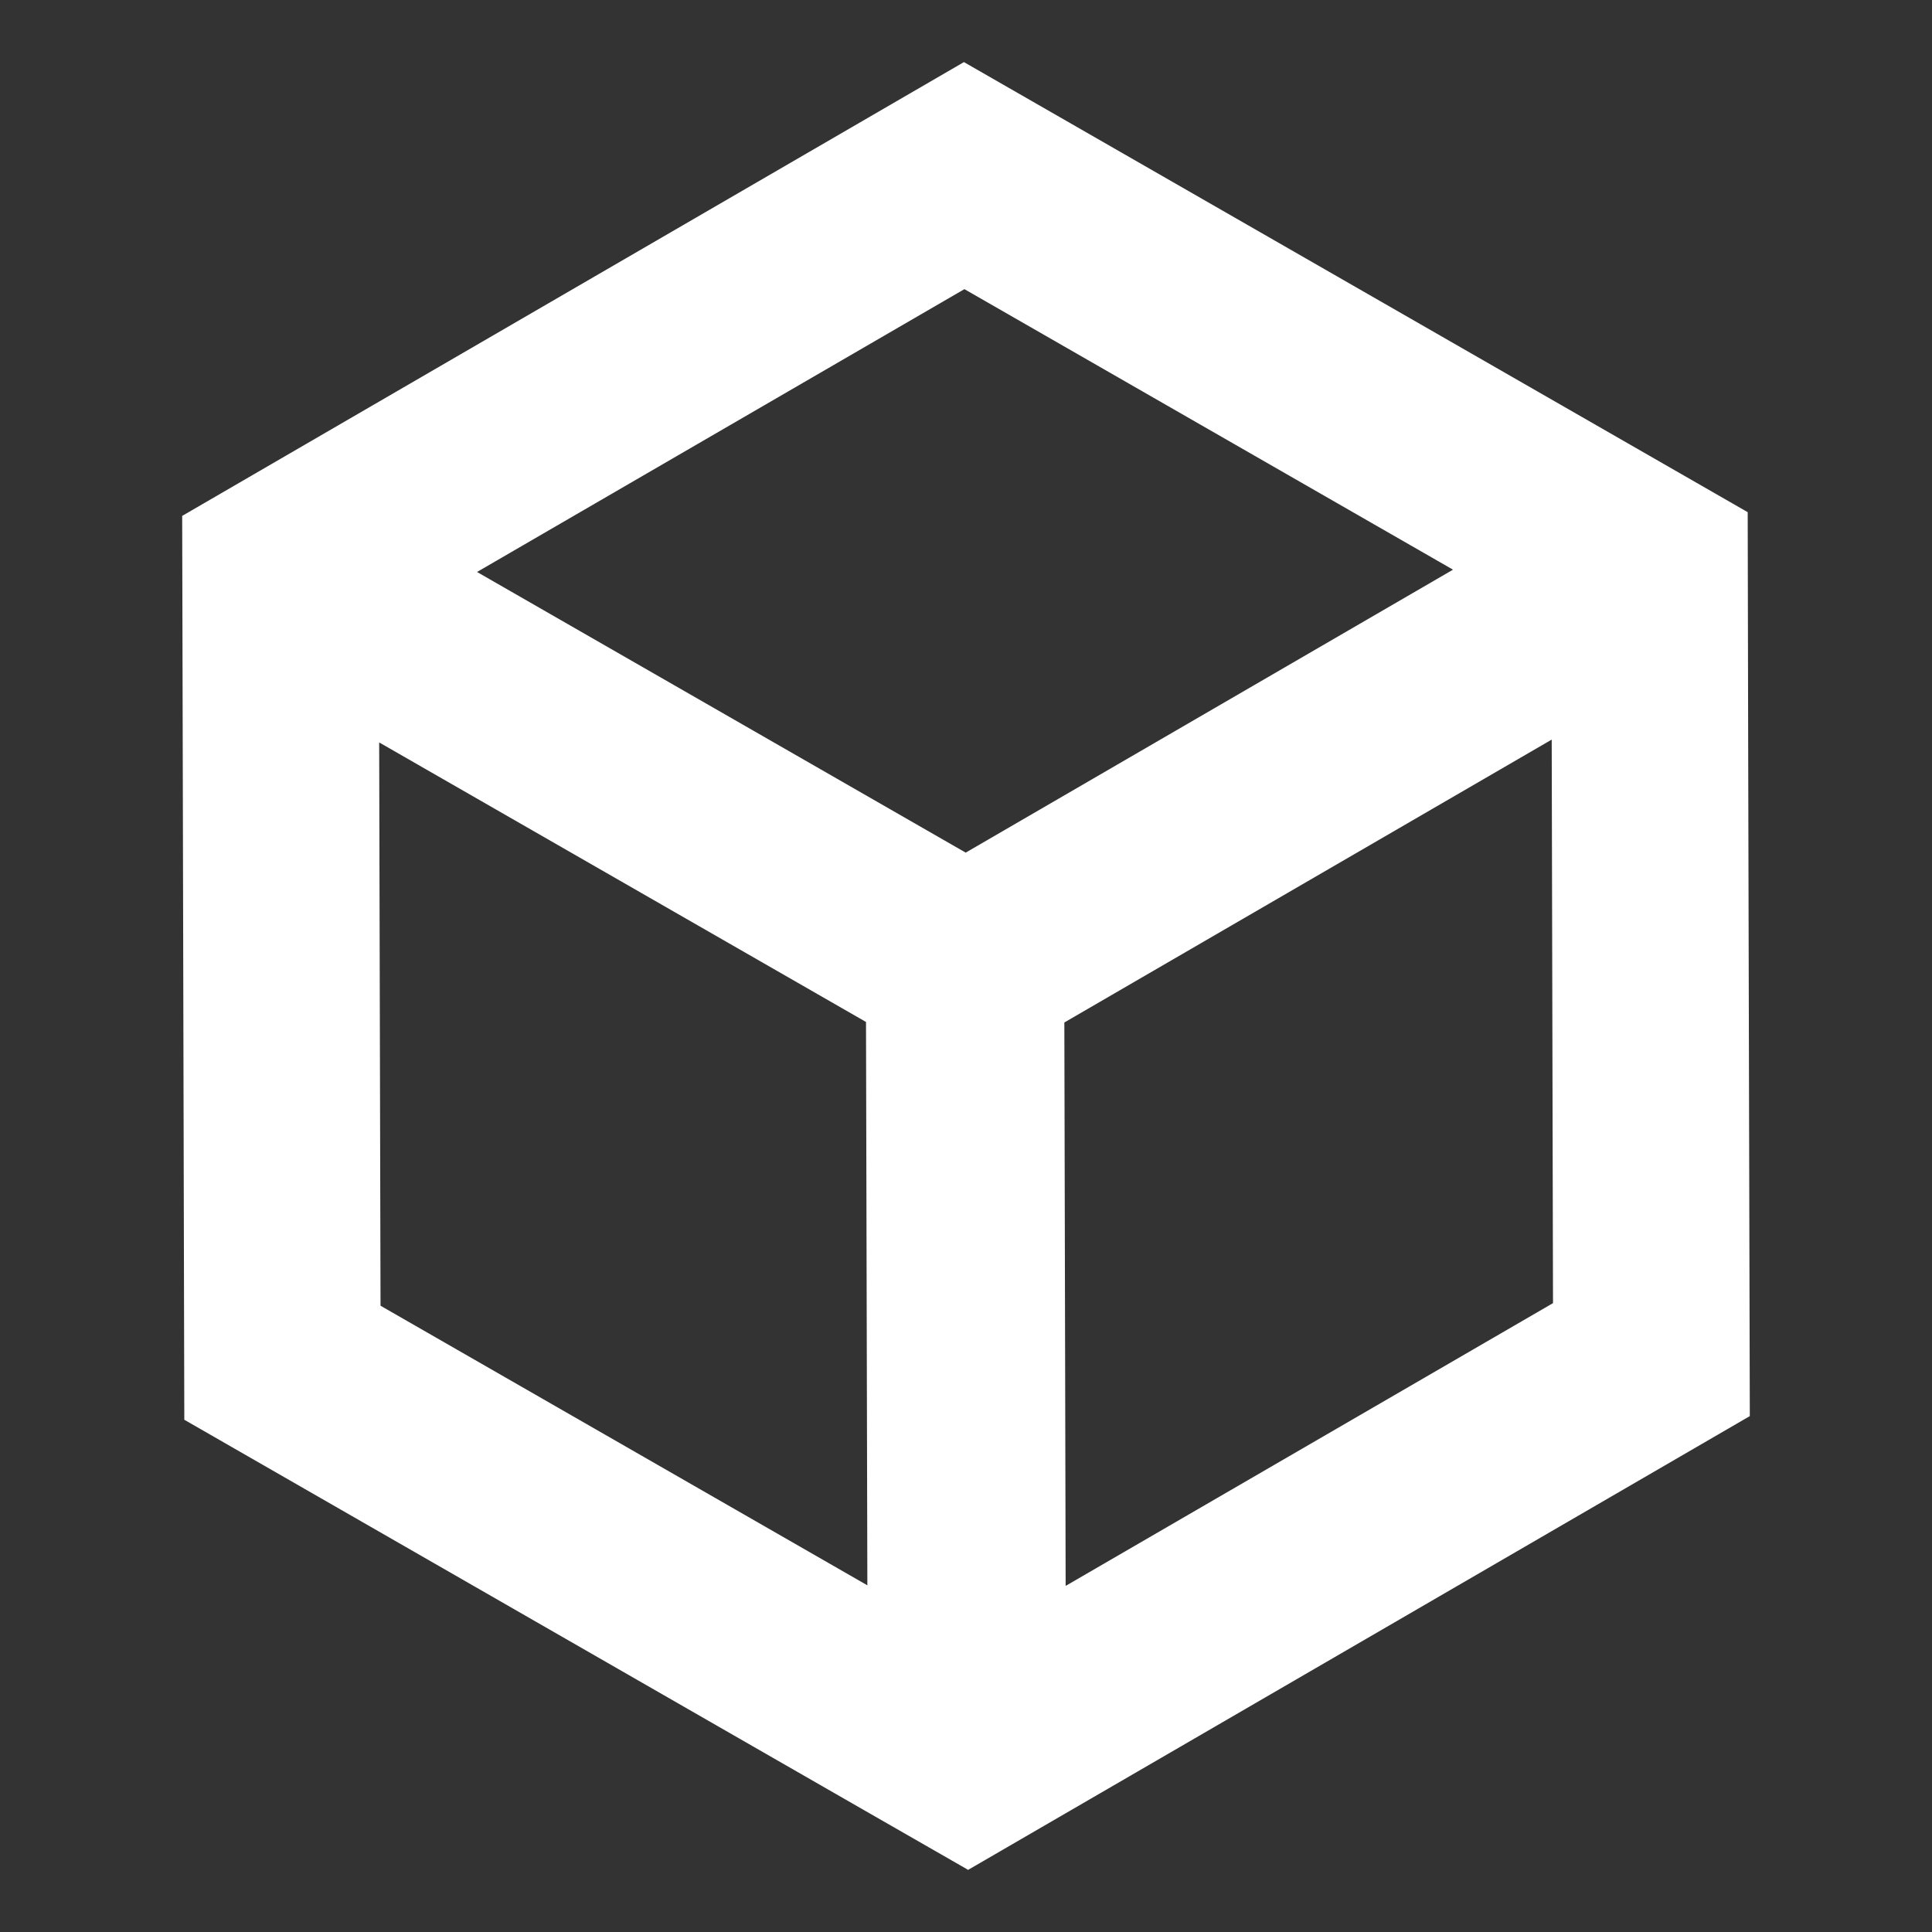 <?xml version="1.0" ?><!DOCTYPE svg  PUBLIC '-//W3C//DTD SVG 1.1//EN'  'http://www.w3.org/Graphics/SVG/1.1/DTD/svg11.dtd'><svg enable-background="new 0 0 512 512" height="512px" id="Layer_1" version="1.1" viewBox="0 0 512 512" width="512px" x="0px" xml:space="preserve" xmlns="http://www.w3.org/2000/svg" xmlns:xlink="http://www.w3.org/1999/xlink" y="0px"><rect x="0" y="0" width="512" height="512" fill="#333333" stroke="none"/><path d="M463.281,195.875l-0.124-60.144l-26.063-14.969L255.453,16.456L74.281,121.625l-26,15.094l0.141,59.55  l0.422,179.981l155.062,89.062l26.562,15.25l25.609,14.688l0.469,0.294l52.047-30.2l155.125-90.062L463.281,195.875z   M255.578,76.625l129.484,74.344l-129.142,74.987l-129.5-74.375L255.578,76.625z M100.844,346.031l-0.359-149.281L229.5,270.831  l0.359,149.294L100.844,346.031z M282.406,420.281l-0.344-149.312L411.219,196l0.344,149.344L282.406,420.281z" fill="#fff"/></svg>
